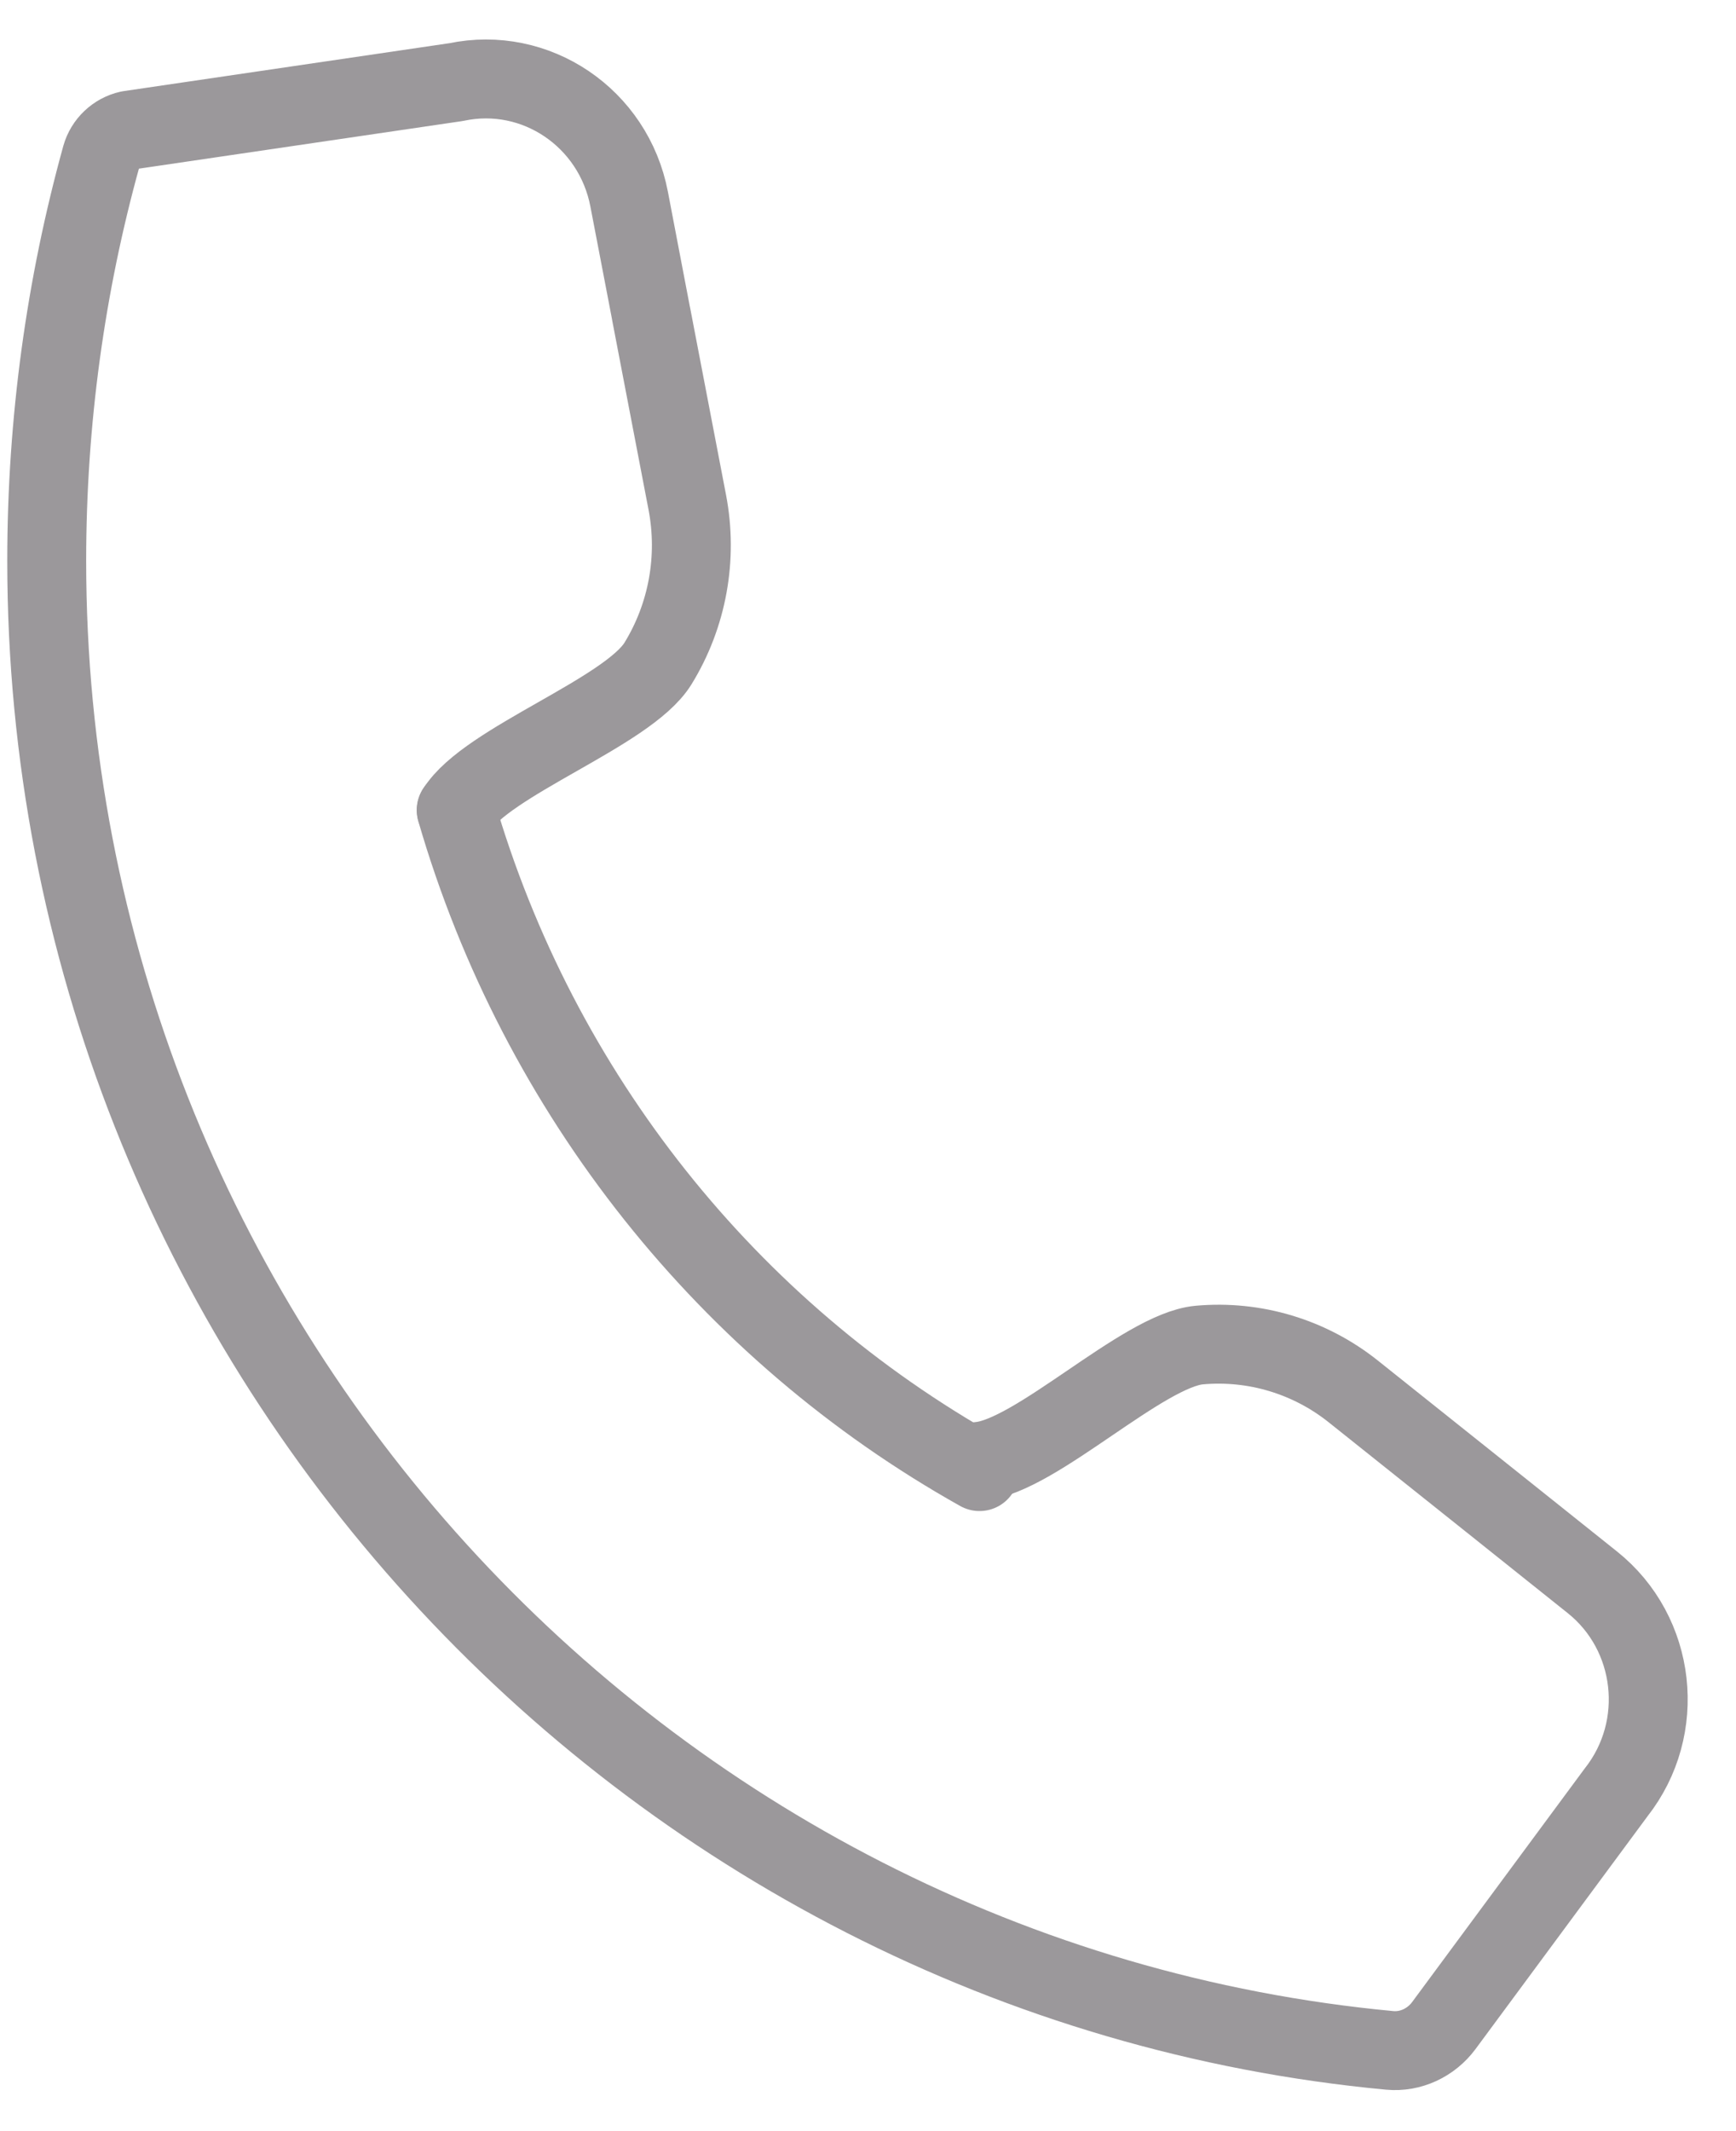 <svg width="22" height="27" viewBox="0 0 22 27" fill="none" xmlns="http://www.w3.org/2000/svg">
<path d="M12.413 18.644C9.242 16.868 6.826 13.866 5.781 10.264" stroke="#9B989B" stroke-linecap="round" stroke-linejoin="round"/>
<path d="M12.413 18.514C13.128 18.45 14.484 17.106 15.198 17.041C15.9 16.978 16.599 17.188 17.153 17.631C17.955 18.271 19.028 19.127 19.037 19.134C19.042 19.138 19.588 19.574 20.179 20.046C20.99 20.693 21.125 21.89 20.481 22.708L18.297 25.663C18.137 25.879 17.877 26.002 17.611 25.977C8.136 25.089 0.592 16.966 0.592 7.107C0.592 5.331 0.833 3.612 1.284 1.983C1.331 1.816 1.467 1.688 1.634 1.65L5.781 1.04C6.79 0.827 7.776 1.493 7.973 2.523C8.117 3.274 8.25 3.967 8.251 3.974C8.253 3.985 8.515 5.348 8.71 6.365C8.845 7.07 8.712 7.799 8.338 8.407C7.956 9.026 6.165 9.645 5.783 10.264" stroke="#9B989B" stroke-linecap="round" stroke-linejoin="round"/>
</svg>

